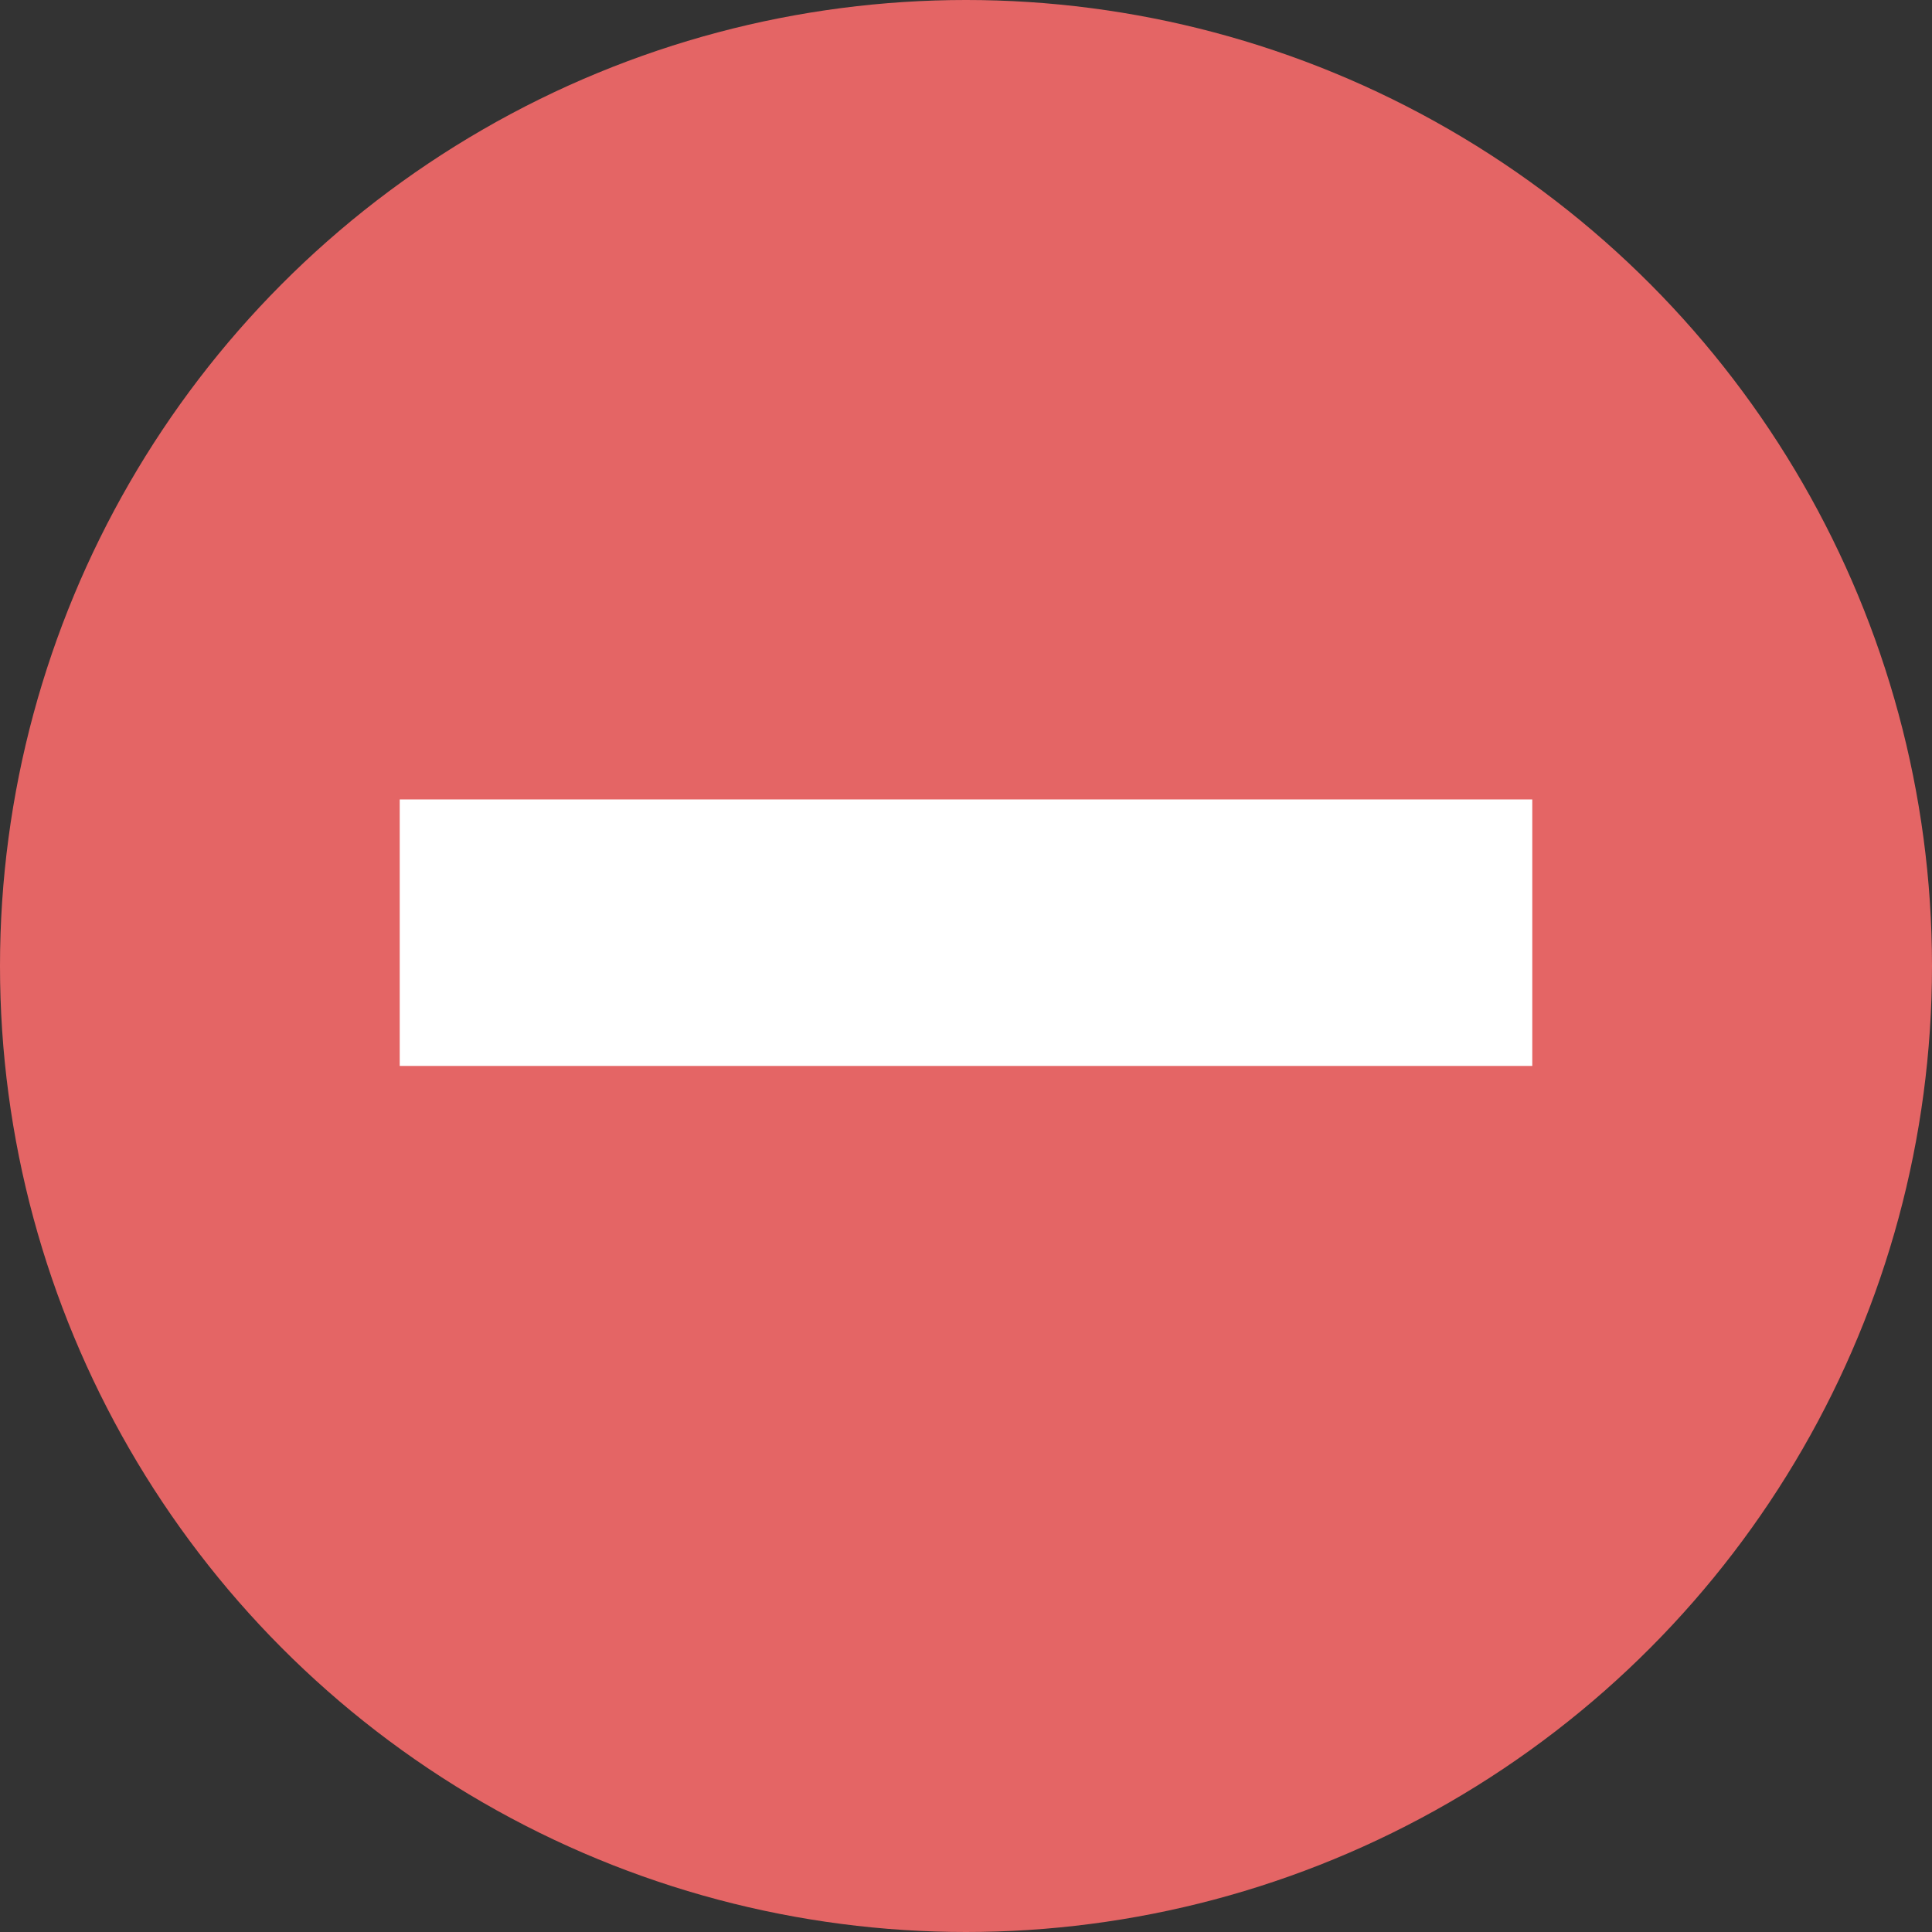 <svg width="29" height="29" viewBox="0 0 29 29" fill="none" xmlns="http://www.w3.org/2000/svg">
<rect x="0" y="0" width="29" height="29" fill="#333333" stroke="none"/>
<g id="Group 60">
<circle id="Ellipse 14" cx="14.5" cy="14.5" r="14.5" fill="#E46565"/>
<rect id="Rectangle 49" x="6" y="12" width="17" height="4" fill="white"/>
</g>
</svg>
